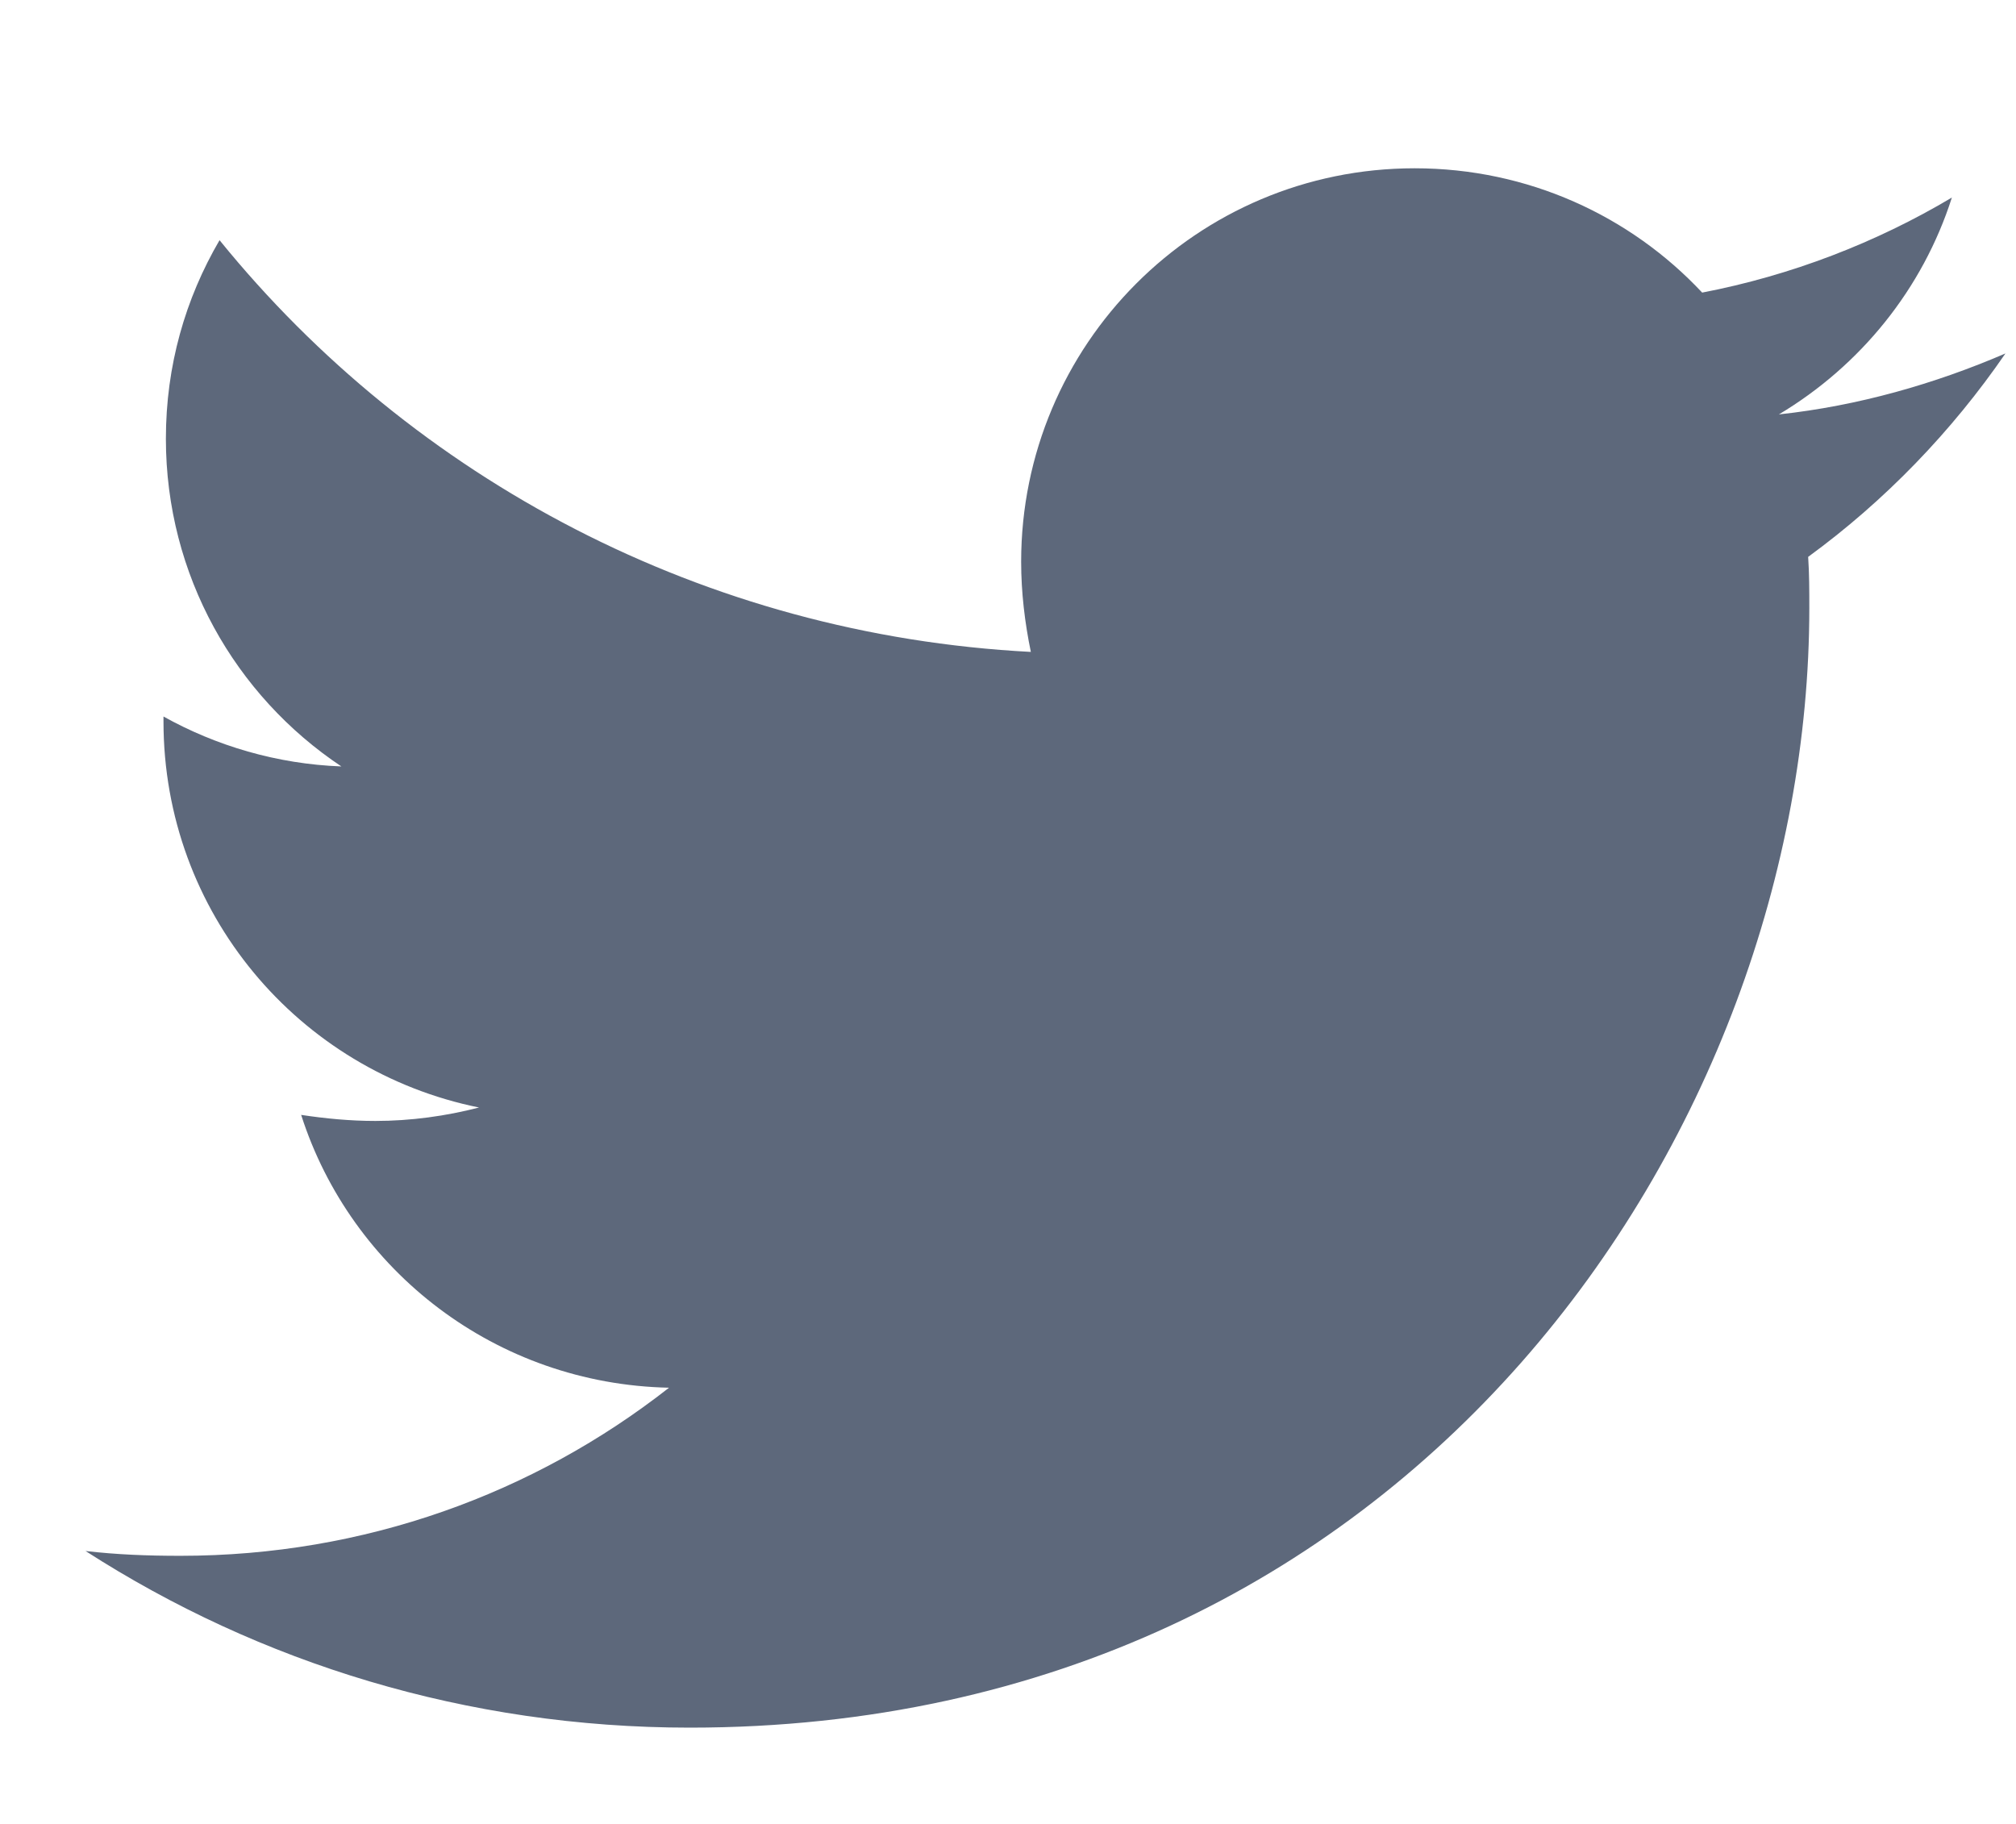 <?xml version="1.0" encoding="UTF-8" standalone="no"?><svg width='21' height='19' viewBox='0 0 21 19' fill='none' xmlns='http://www.w3.org/2000/svg'>
<g clip-path='url(#clip0_124_1184)'>
<path d='M18.835 5.801C18.847 5.979 18.847 6.157 18.847 6.334C18.847 11.753 14.723 17.997 7.185 17.997C4.863 17.997 2.705 17.324 0.891 16.157C1.221 16.195 1.538 16.207 1.88 16.207C3.797 16.207 5.561 15.56 6.969 14.456C5.167 14.418 3.657 13.238 3.137 11.614C3.391 11.652 3.644 11.677 3.911 11.677C4.279 11.677 4.647 11.626 4.99 11.537C3.111 11.157 1.703 9.507 1.703 7.515V7.464C2.248 7.768 2.883 7.959 3.556 7.984C2.451 7.248 1.728 5.992 1.728 4.57C1.728 3.809 1.931 3.111 2.287 2.502C4.304 4.989 7.337 6.614 10.738 6.791C10.675 6.487 10.637 6.169 10.637 5.852C10.637 3.593 12.464 1.753 14.736 1.753C15.916 1.753 16.982 2.248 17.731 3.048C18.657 2.87 19.545 2.527 20.332 2.058C20.028 3.01 19.38 3.809 18.53 4.317C19.355 4.228 20.154 3.999 20.89 3.682C20.332 4.494 19.634 5.218 18.835 5.801Z' fill='#5A6578' fill-opacity='0.98'/>
</g>
<defs>
<clipPath id='clip0_124_1184'>
<rect width='20' height='18' fill='white' transform='translate(0.891 0.875)'/>
</clipPath>
</defs>
</svg>

